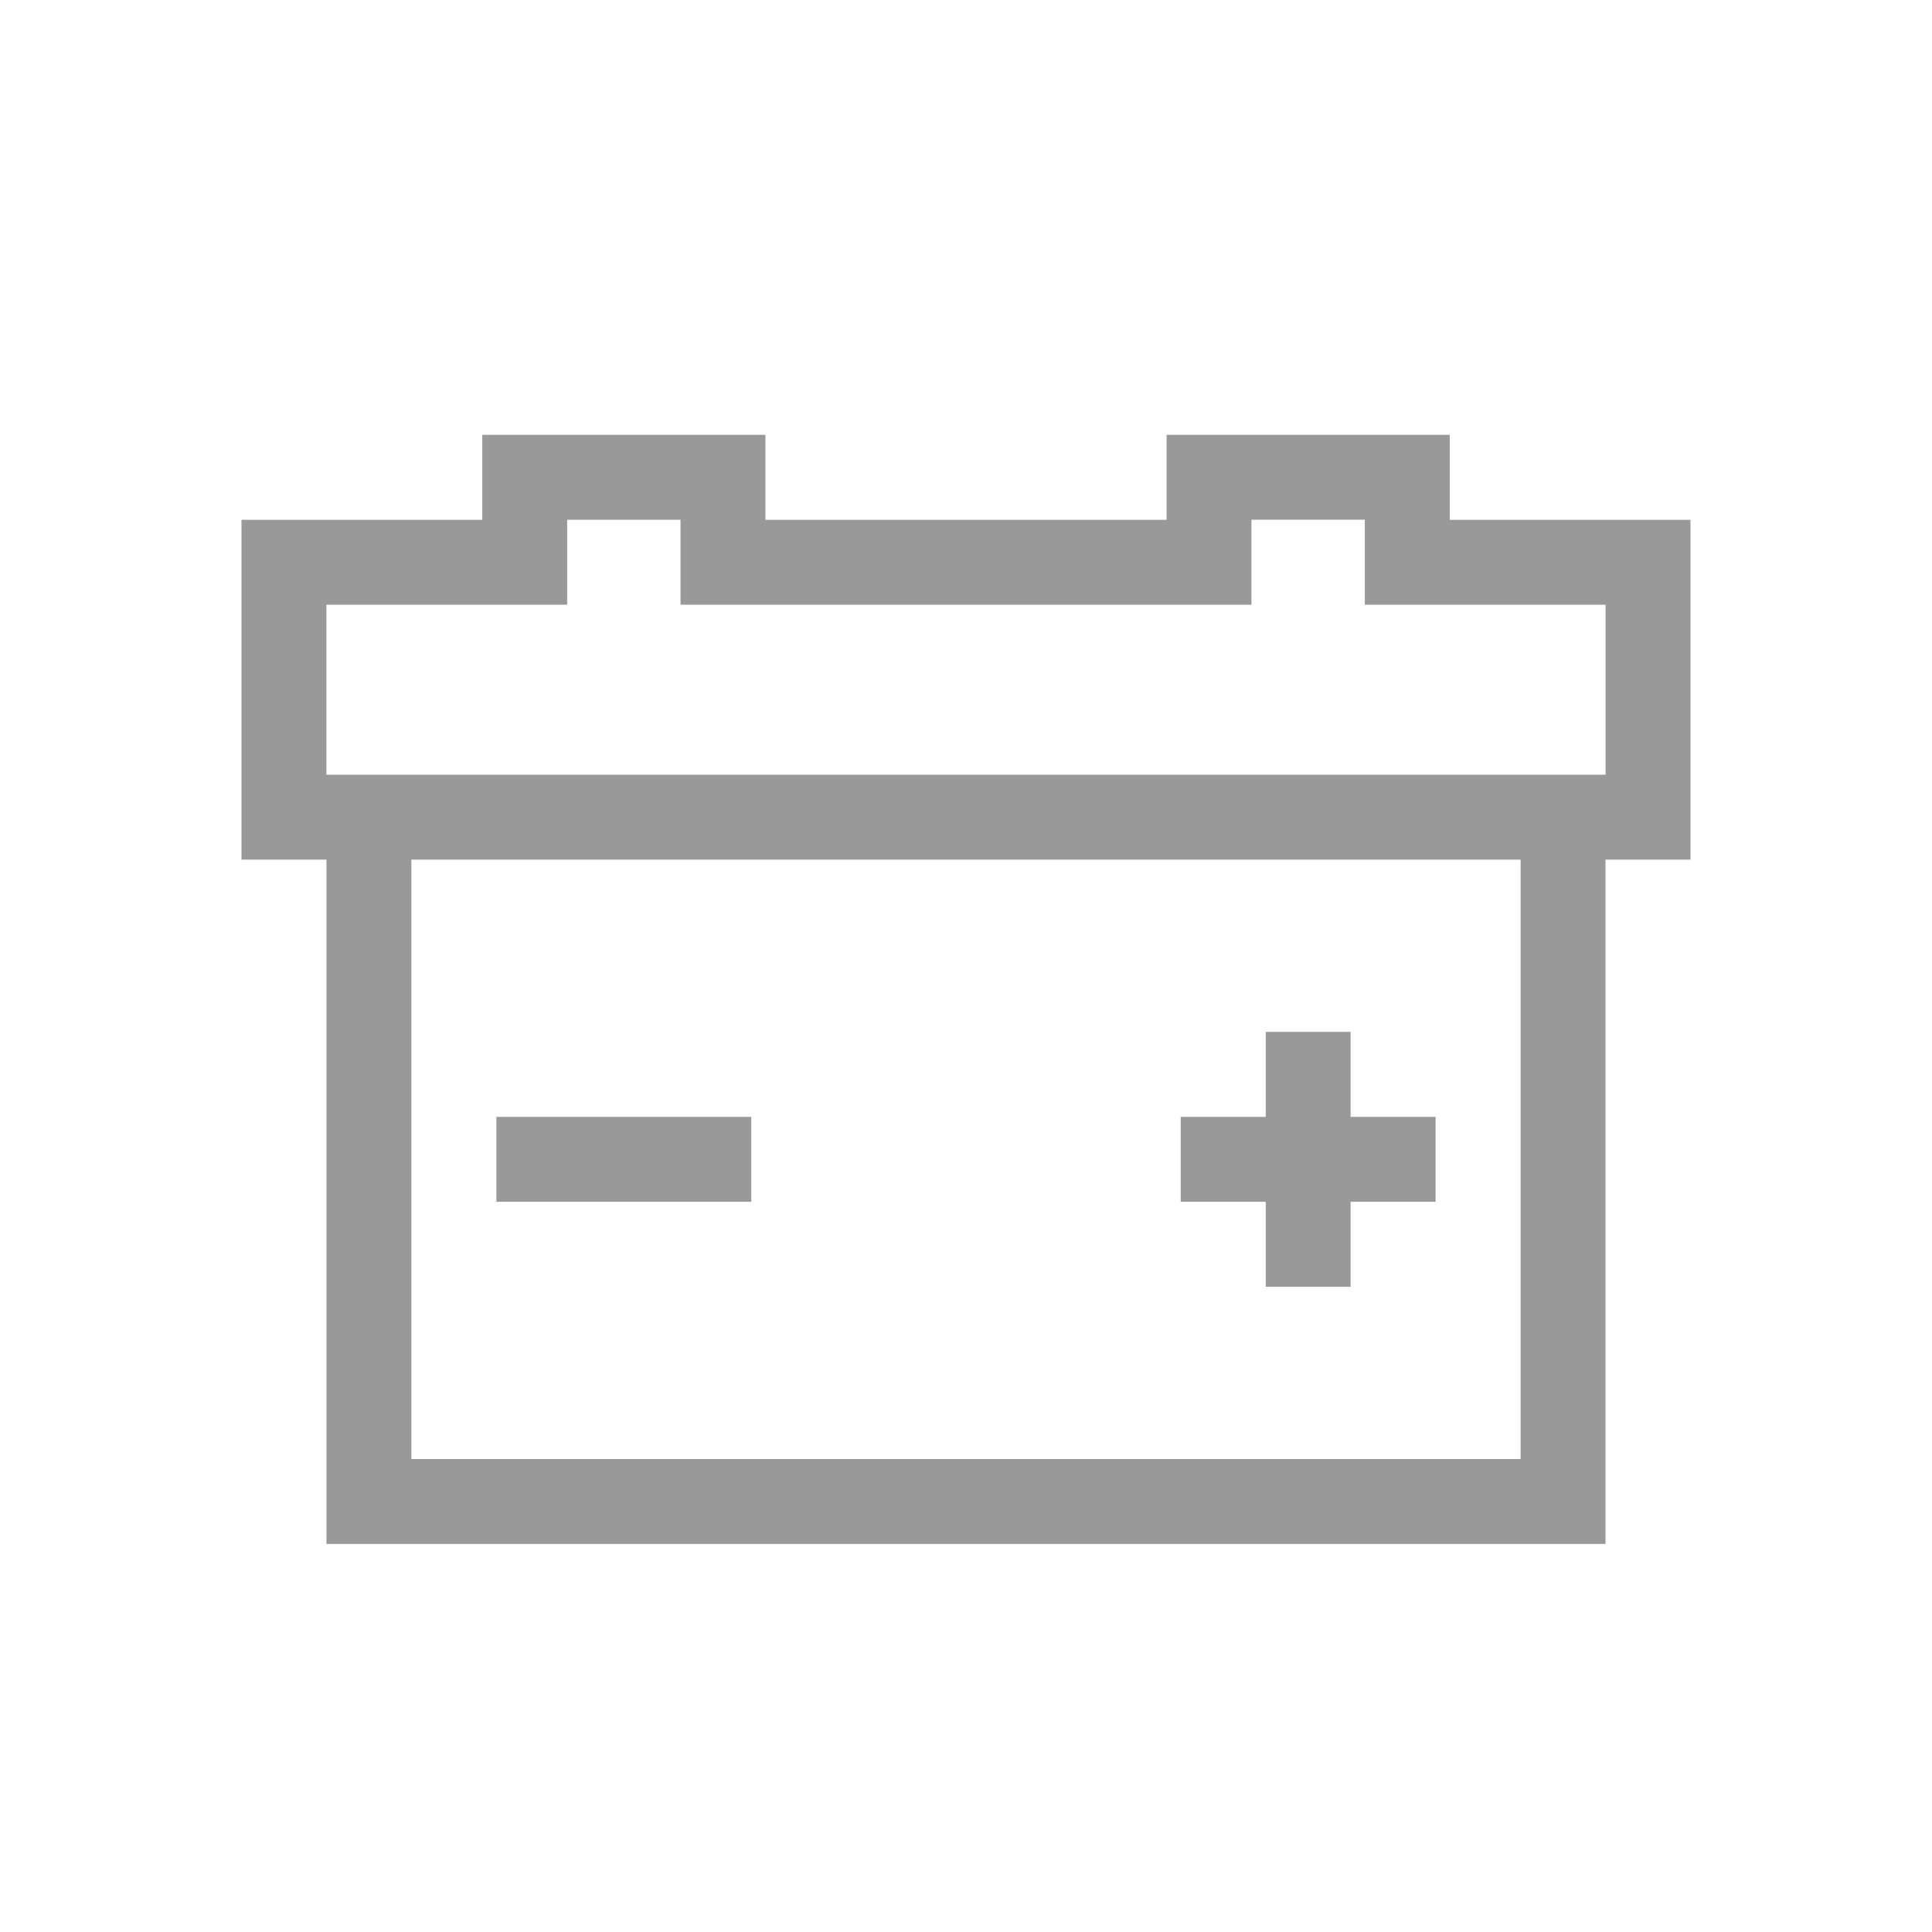 <svg xmlns="http://www.w3.org/2000/svg" width="80" height="80" viewBox="0 0 80 80">
    <g fill="#999">
        <path d="M60 3.524h-9.969V.006H38.306v3.518H21.694V.006H9.97v3.518H0v14.071h3.518v28.337h52.963V17.595H60V3.525zm-7.034 38.892H7.034v-24.82h45.932v24.82zm3.518-28.337H3.516V7.04h9.969V3.522h4.694V7.04H41.82V3.52h4.694V7.04h9.97v7.04z" transform="translate(10 18)"/>
        <path d="M42.411 35.283L45.926 35.283 45.926 31.763 49.446 31.763 49.446 28.248 45.926 28.248 45.926 24.728 42.411 24.728 42.411 28.248 38.891 28.248 38.891 31.763 42.411 31.763zM10.554 28.248L21.109 28.248 21.109 31.763 10.554 31.763z" transform="translate(10 18)"/>
    </g>
</svg>
